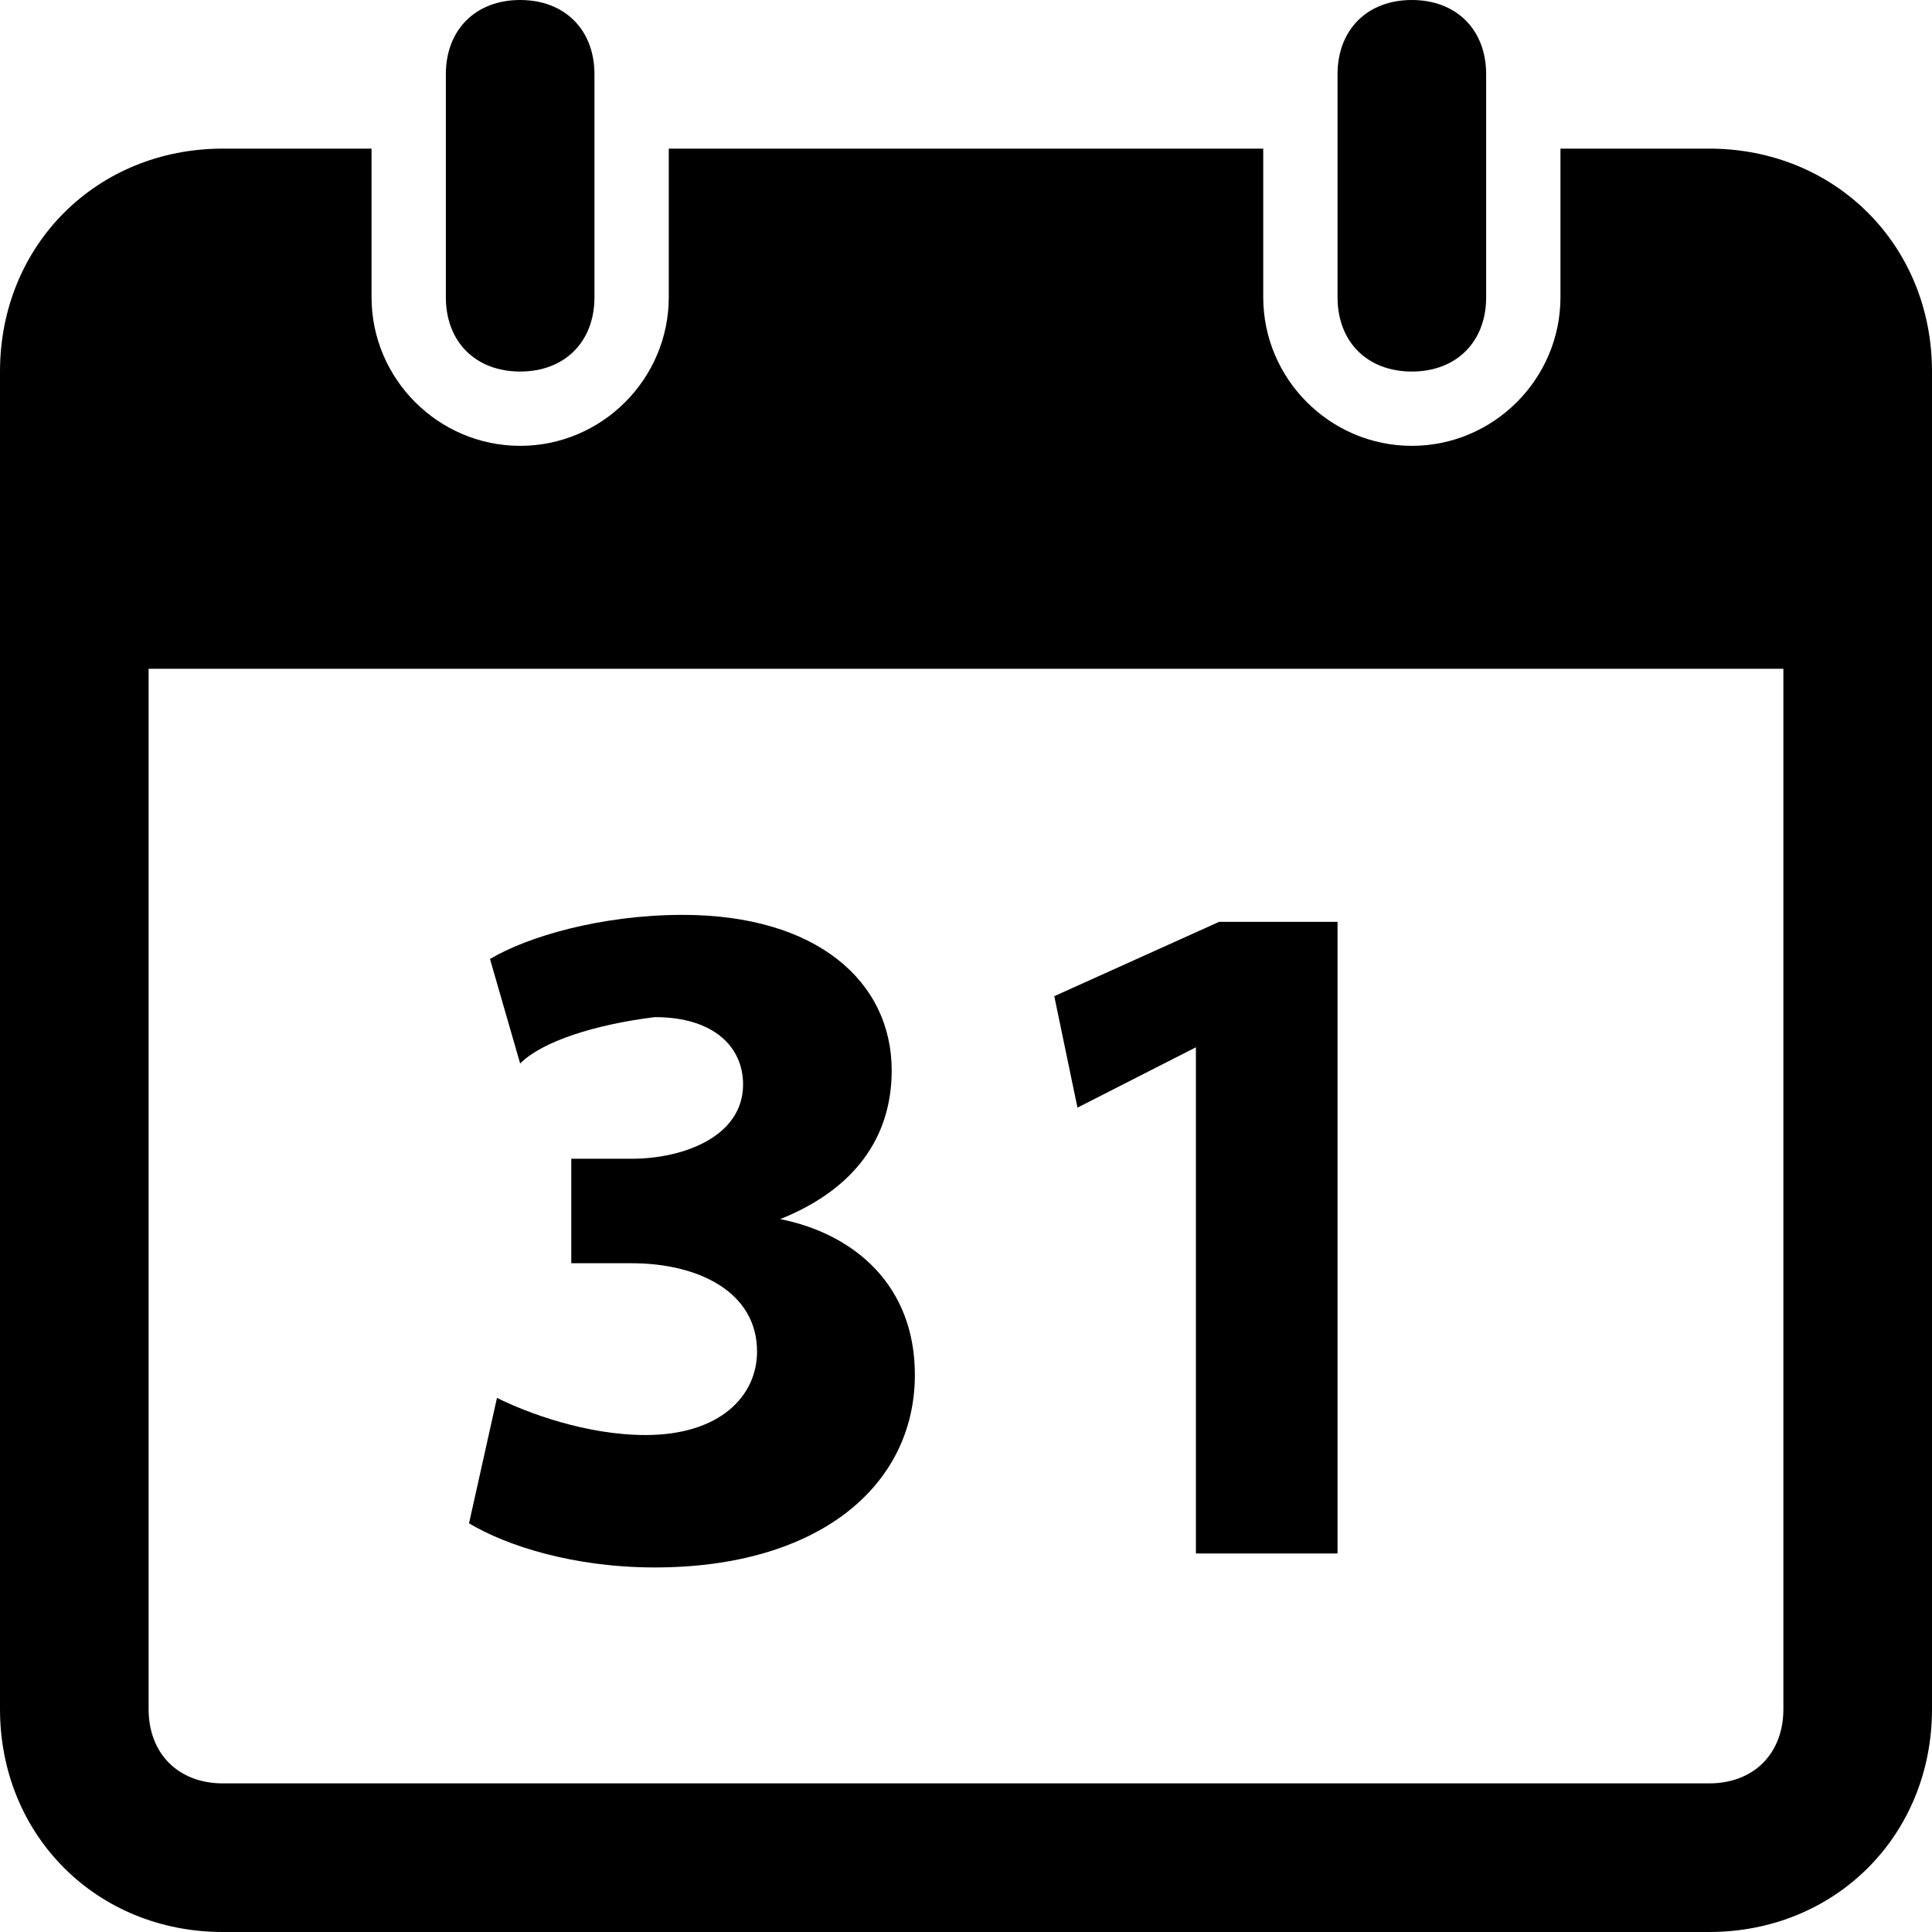 <?xml version="1.0"?>
<svg xmlns="http://www.w3.org/2000/svg" viewBox="0 0 26 26" enable-background="new 0 0 26 26">
    <path d="M 7 0 C 6.4 0 6 0.4 6 1 L 6 4 C 6 4.6 6.4 5 7 5 C 7.6 5 8 4.6 8 4 L 8 1 C 8 0.4 7.6 0 7 0 z M 19 0 C 18.4 0 18 0.4 18 1 L 18 4 C 18 4.6 18.4 5 19 5 C 19.6 5 20 4.6 20 4 L 20 1 C 20 0.4 19.6 0 19 0 z M 3 2 C 1.3 2 0 3.3 0 5 L 0 23 C 0 24.7 1.3 26 3 26 L 23 26 C 24.7 26 26 24.7 26 23 L 26 5 C 26 3.3 24.7 2 23 2 L 21 2 L 21 4 C 21 5.1 20.1 6 19 6 C 17.9 6 17 5.1 17 4 L 17 2 L 9 2 L 9 4 C 9 5.1 8.1 6 7 6 C 5.9 6 5 5.1 5 4 L 5 2 L 3 2 z M 2 9 L 24 9 L 24 23 C 24 23.6 23.6 24 23 24 L 3 24 C 2.4 24 2 23.6 2 23 L 2 9 z M 9.188 12.312 C 8.088 12.312 7.094 12.606 6.594 12.906 L 7 14.312 C 7.3 14.012 8.012 13.787 8.812 13.688 C 9.613 13.688 10 14.094 10 14.594 C 10 15.294 9.2 15.594 8.5 15.594 L 7.688 15.594 L 7.688 17 L 8.5 17 C 9.4 17 10.188 17.387 10.188 18.188 C 10.188 18.788 9.688 19.312 8.688 19.312 C 7.888 19.312 7.088 19.012 6.688 18.812 L 6.312 20.5 C 6.812 20.8 7.713 21.094 8.812 21.094 C 11.012 21.094 12.312 20 12.312 18.5 C 12.312 17.3 11.5 16.606 10.5 16.406 C 11.5 16.006 12 15.306 12 14.406 C 12 13.206 10.988 12.312 9.188 12.312 z M 16.406 12.406 L 14.188 13.406 L 14.5 14.906 L 16.094 14.094 L 16.094 20.906 L 18 20.906 L 18 12.406 L 16.406 12.406 z"/>
</svg>

